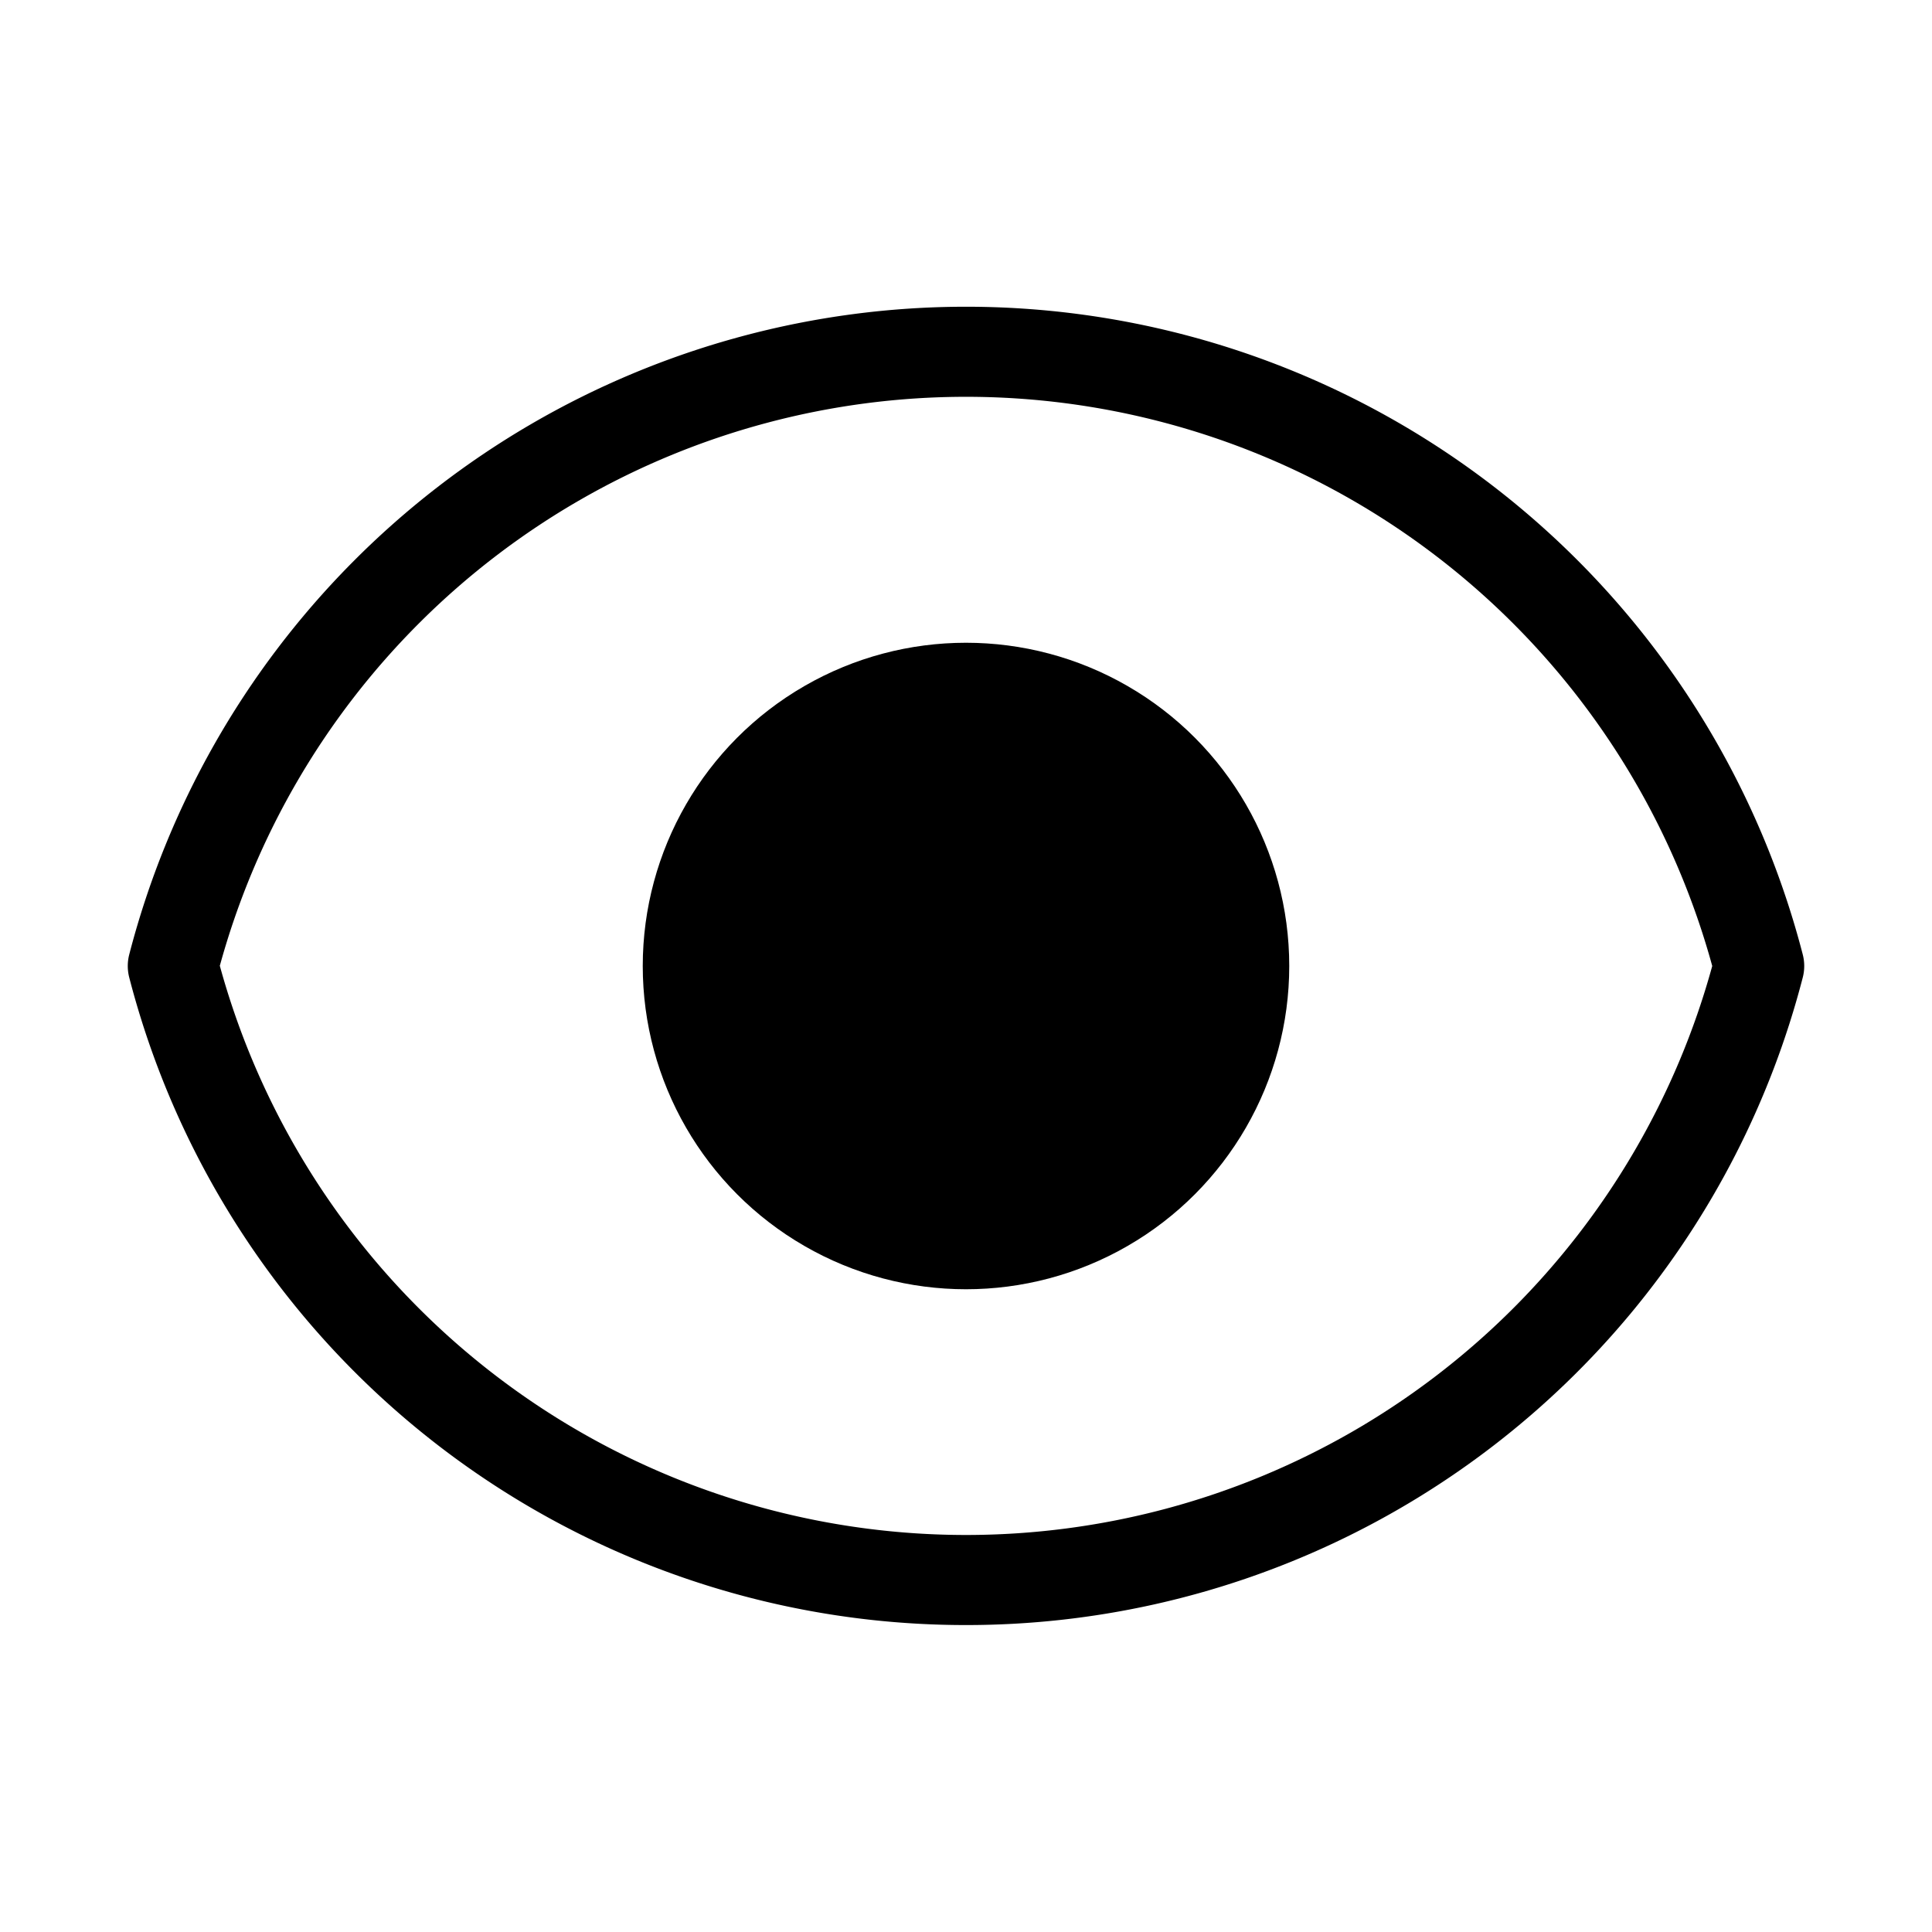 <svg xmlns="http://www.w3.org/2000/svg" viewBox="0 0 16 16"><path d="M8 13.458a7.154 7.154 0 0 1-6.93-5.364.38.38 0 0 1 0-.188 7.158 7.158 0 0 1 13.86 0 .38.38 0 0 1 0 .188A7.154 7.154 0 0 1 8 13.458zM1.821 8A6.408 6.408 0 0 0 14.18 8 6.408 6.408 0 0 0 1.82 8z"/><circle cx="8" cy="8" r="2.677"/></svg>